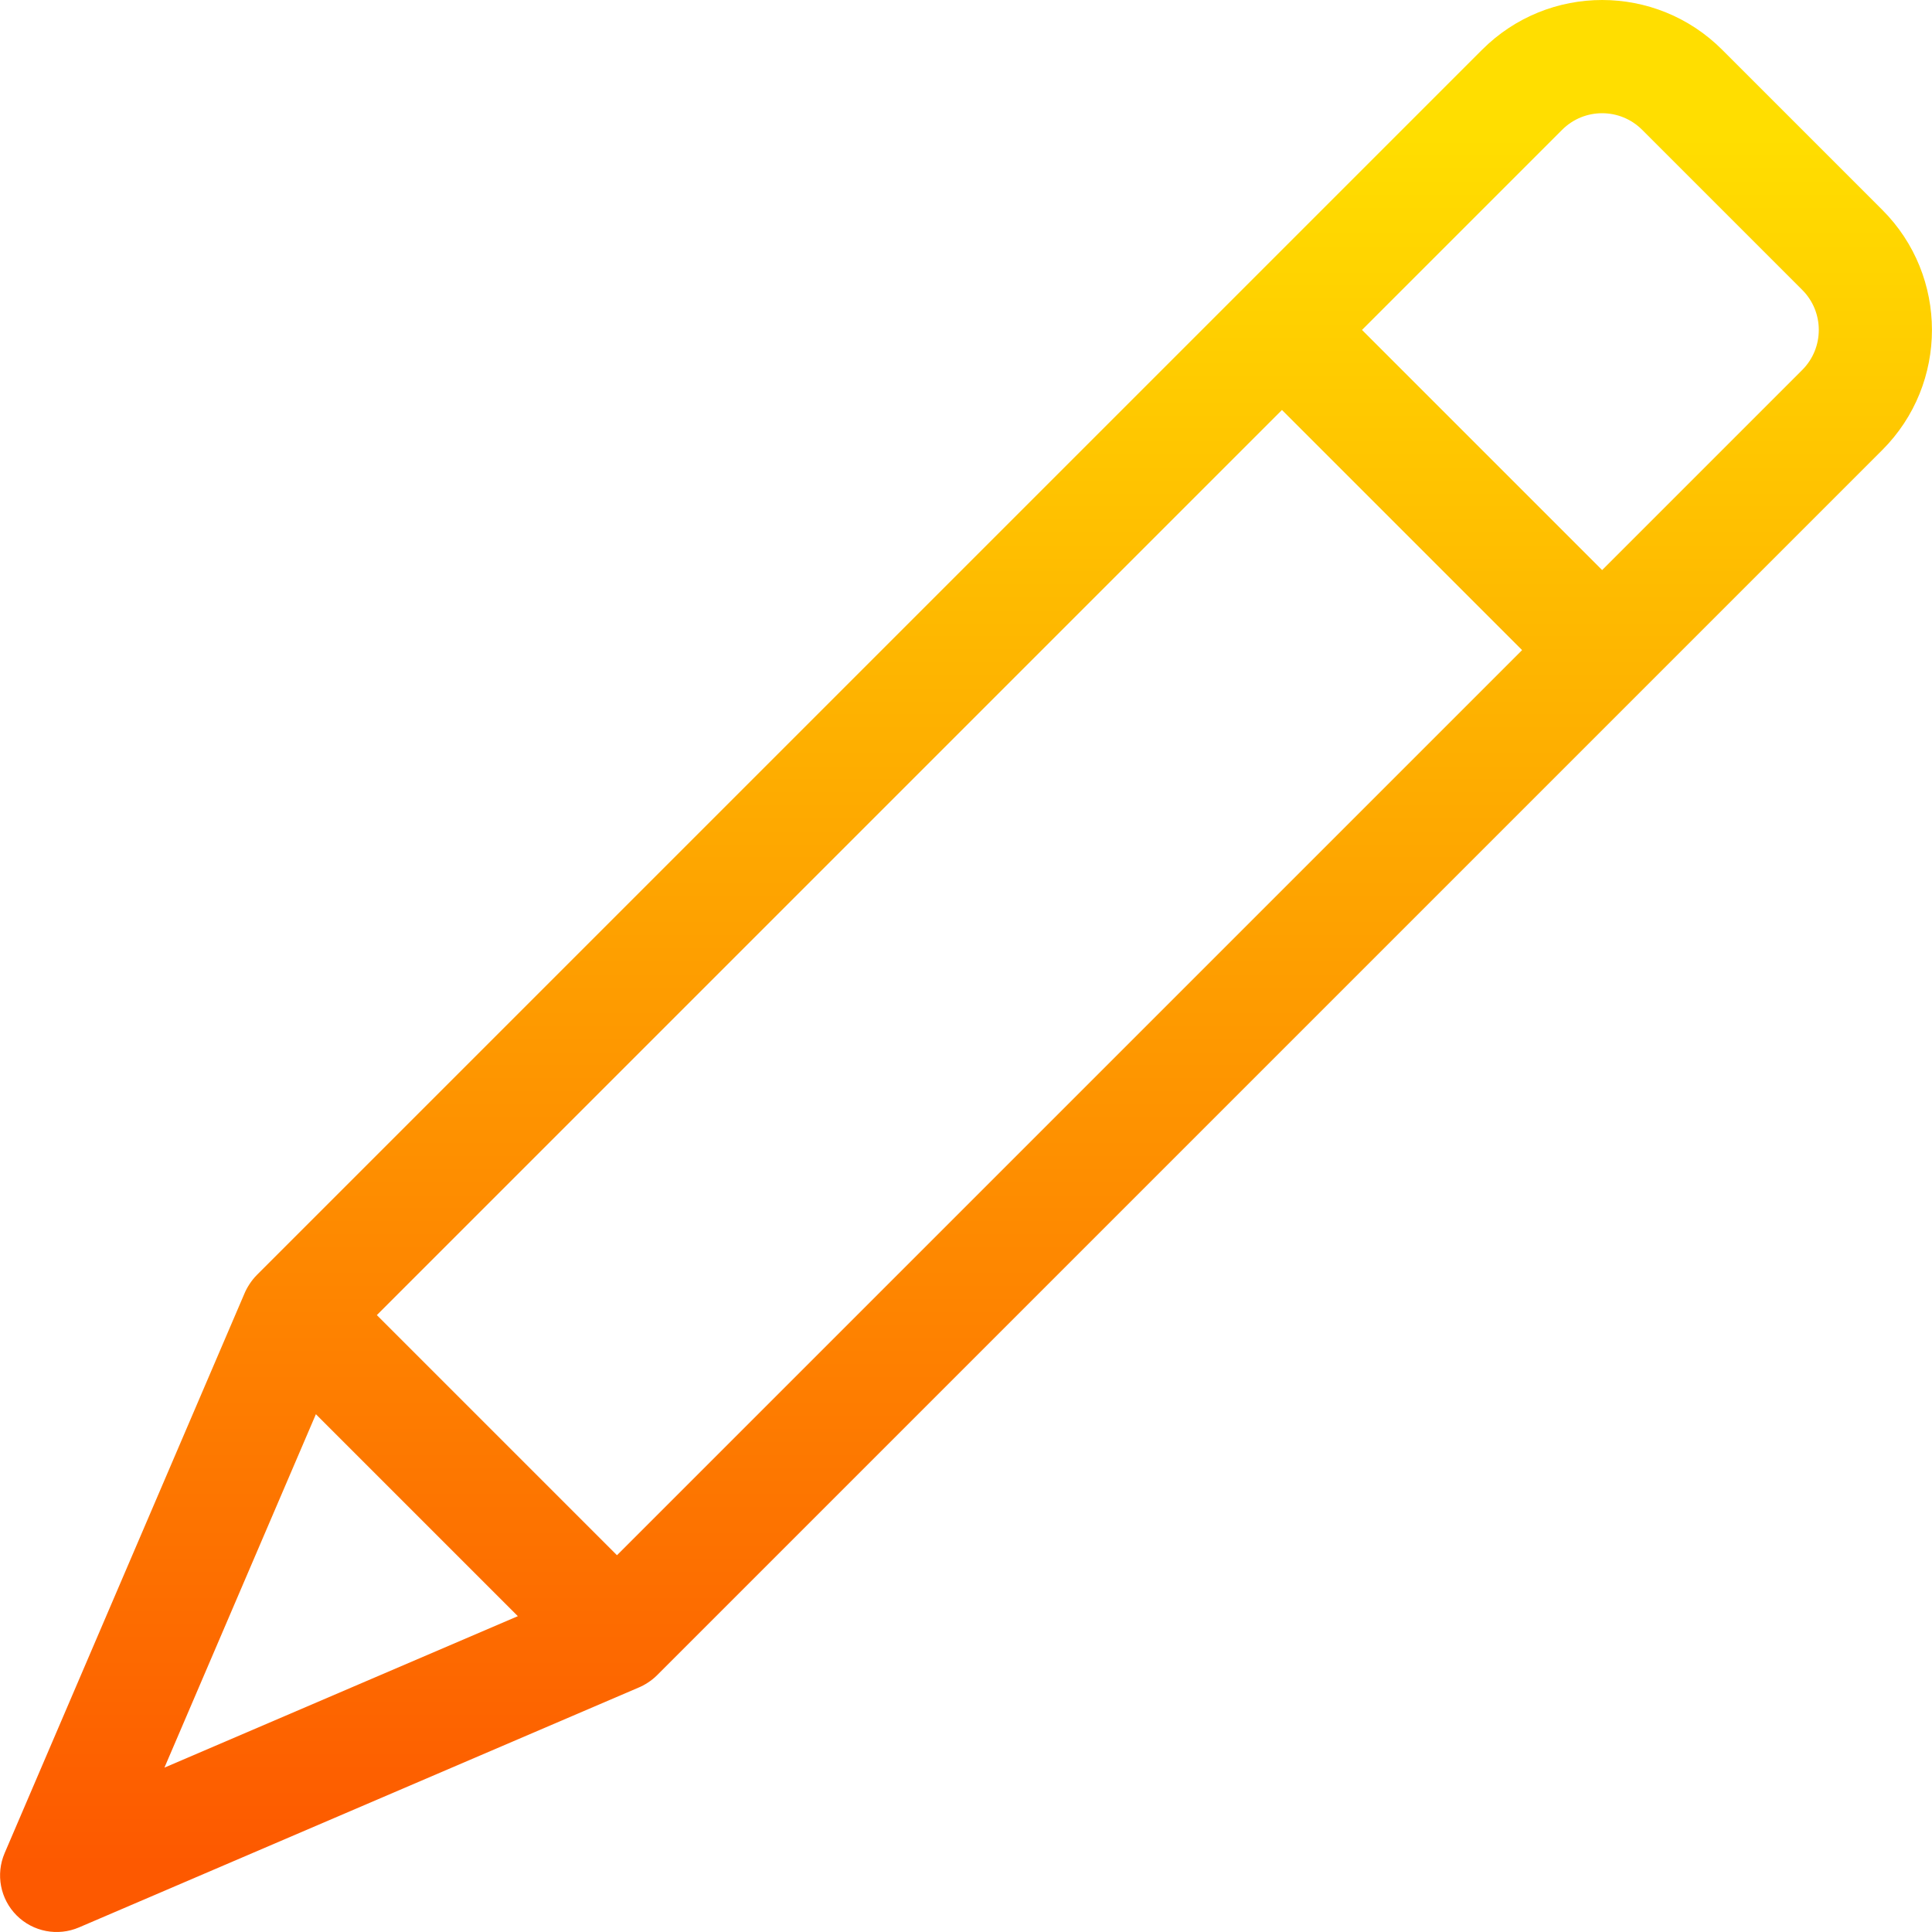 <svg id="Capa_1" enable-background="new 0 0 512.01 512.01" height="512" viewBox="0 0 512.01 512.01" width="512" xmlns="http://www.w3.org/2000/svg" xmlns:xlink="http://www.w3.org/1999/xlink"><linearGradient id="SVGID_1_" gradientUnits="userSpaceOnUse" x1="256.005" x2="256.005" y1="494.102" y2="36.068"><stop offset="0" stop-color="#fd5900"/><stop offset="1" stop-color="#ffde00"/></linearGradient><g><g><path d="m498.836 55.617-42.426-42.426c-17.586-17.586-46.051-17.589-63.64 0l-324.721 324.72c-1.374 1.373-2.633 3.32-3.3 4.976l-63.52 148.215c-2.416 5.637-1.157 12.178 3.181 16.515 4.352 4.352 10.897 5.589 16.515 3.18l148.213-63.52c1.64-.673 3.507-1.83 4.977-3.3l324.722-324.721c17.544-17.545 17.544-46.094-.001-63.639zm-455.261 412.834 40.14-93.661 53.52 53.52zm119.933-56.294-63.639-63.639 239.868-239.868 63.64 63.64zm314.115-314.114-53.033 53.033-63.64-63.64 53.033-53.033c5.863-5.862 15.35-5.863 21.213 0l42.426 42.426c5.849 5.849 5.849 15.366.001 21.214z" fill="url(#SVGID_1_)"/></g></g></svg>
